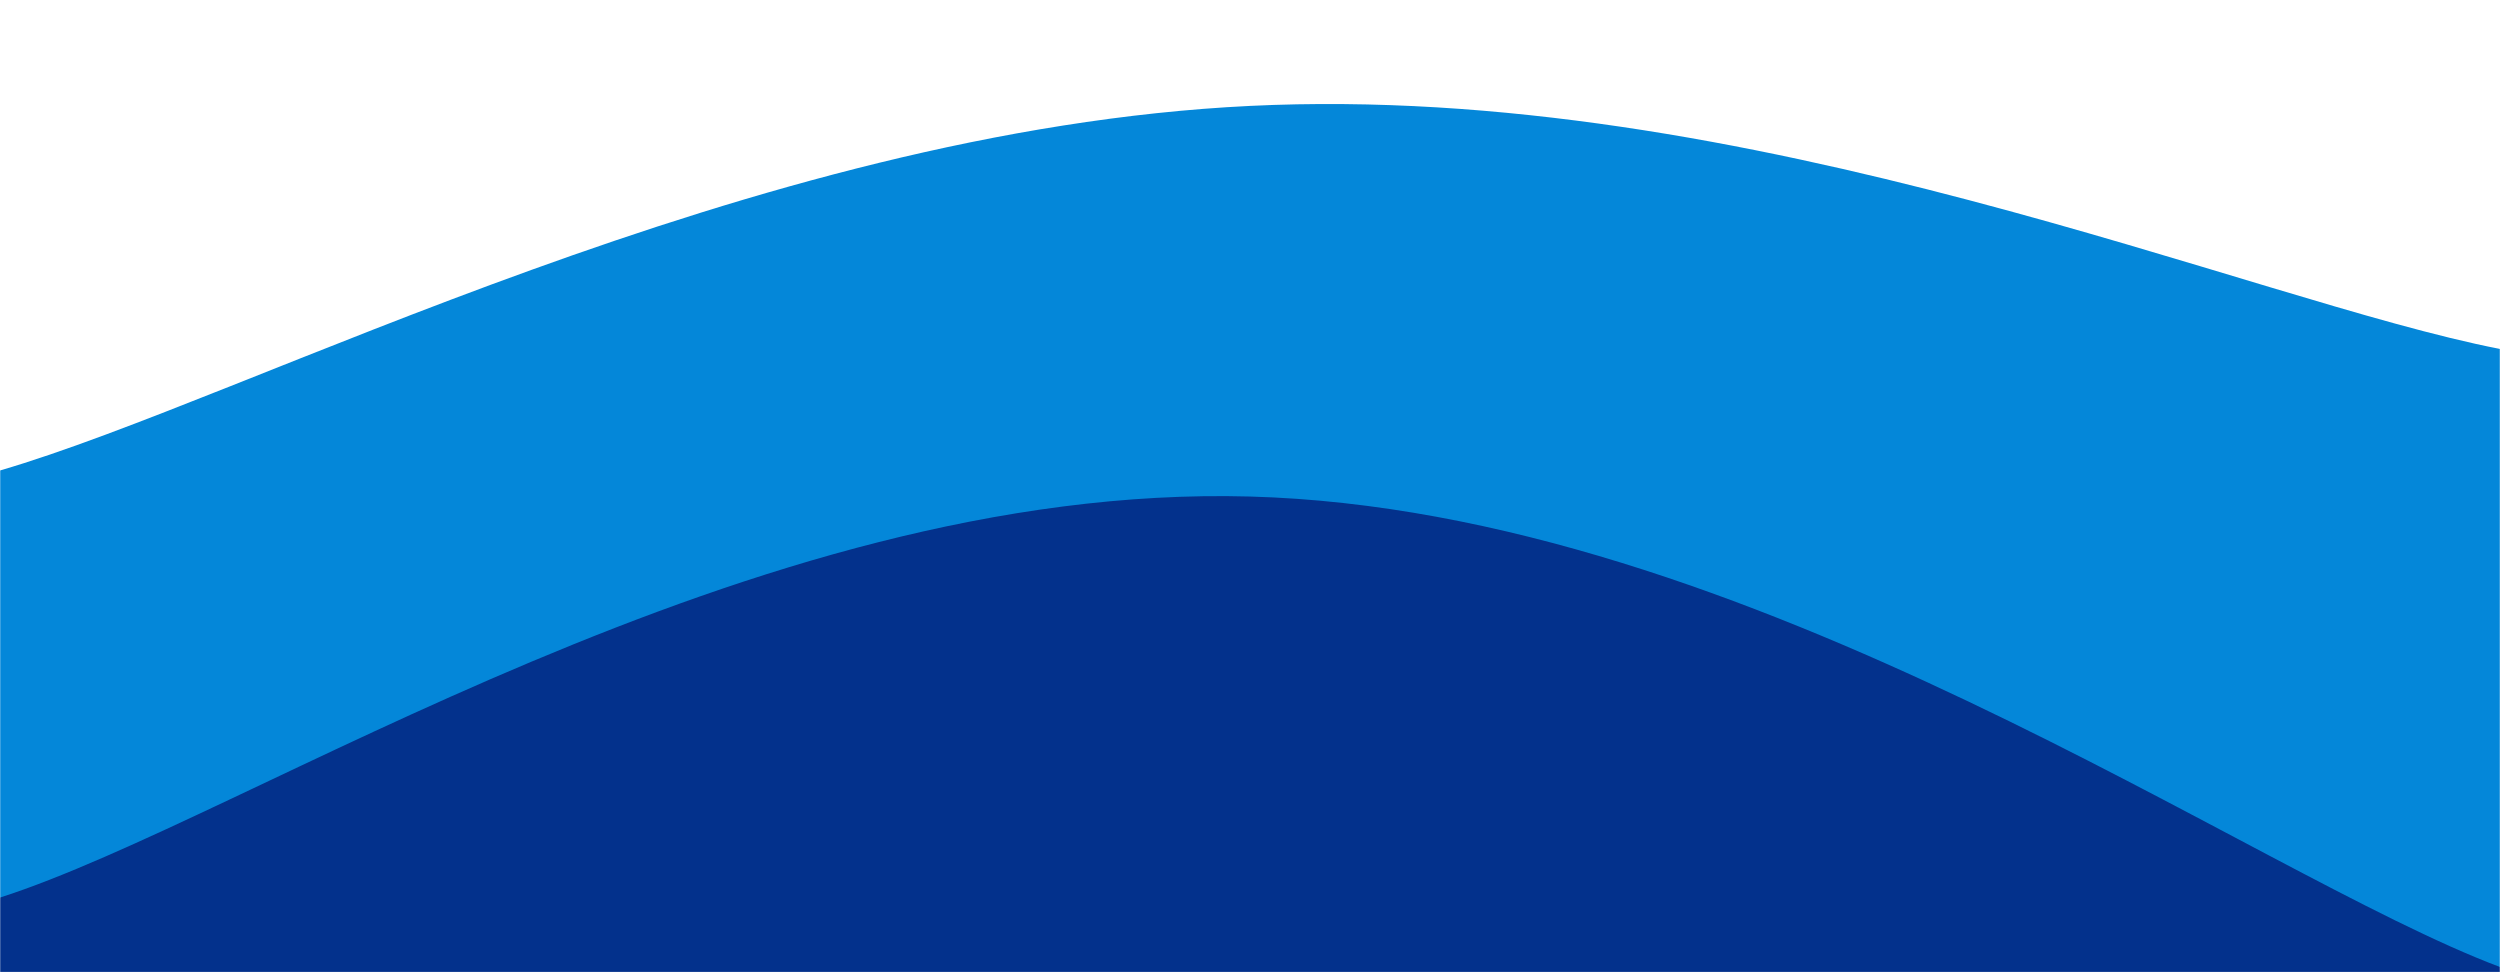 <svg xmlns="http://www.w3.org/2000/svg" version="1.1" xmlns:xlink="http://www.w3.org/1999/xlink"
    xmlns:svgjs="http://svgjs.dev/svgjs" width="1440" height="560" preserveAspectRatio="none" viewBox="0 0 1440 560">
    <g mask="url(&quot;#SvgjsMask2530&quot;)" fill="none">
        <path d="M 0,271 C 144,229 432,75 720,61 C 1008,47 1296,173 1440,201L1440 560L0 560z"
            fill="rgba(4, 135, 217, 1)"></path>
        <path d="M 0,517 C 144,470.8 432,278 720,286 C 1008,294 1296,502.8 1440,557L1440 560L0 560z"
            fill="rgba(3, 49, 140, 1)"></path>
    </g>
    <defs>
        <mask id="SvgjsMask2530">
            <rect width="1440" height="560" fill="#ffffff"></rect>
        </mask>
    </defs>
</svg>